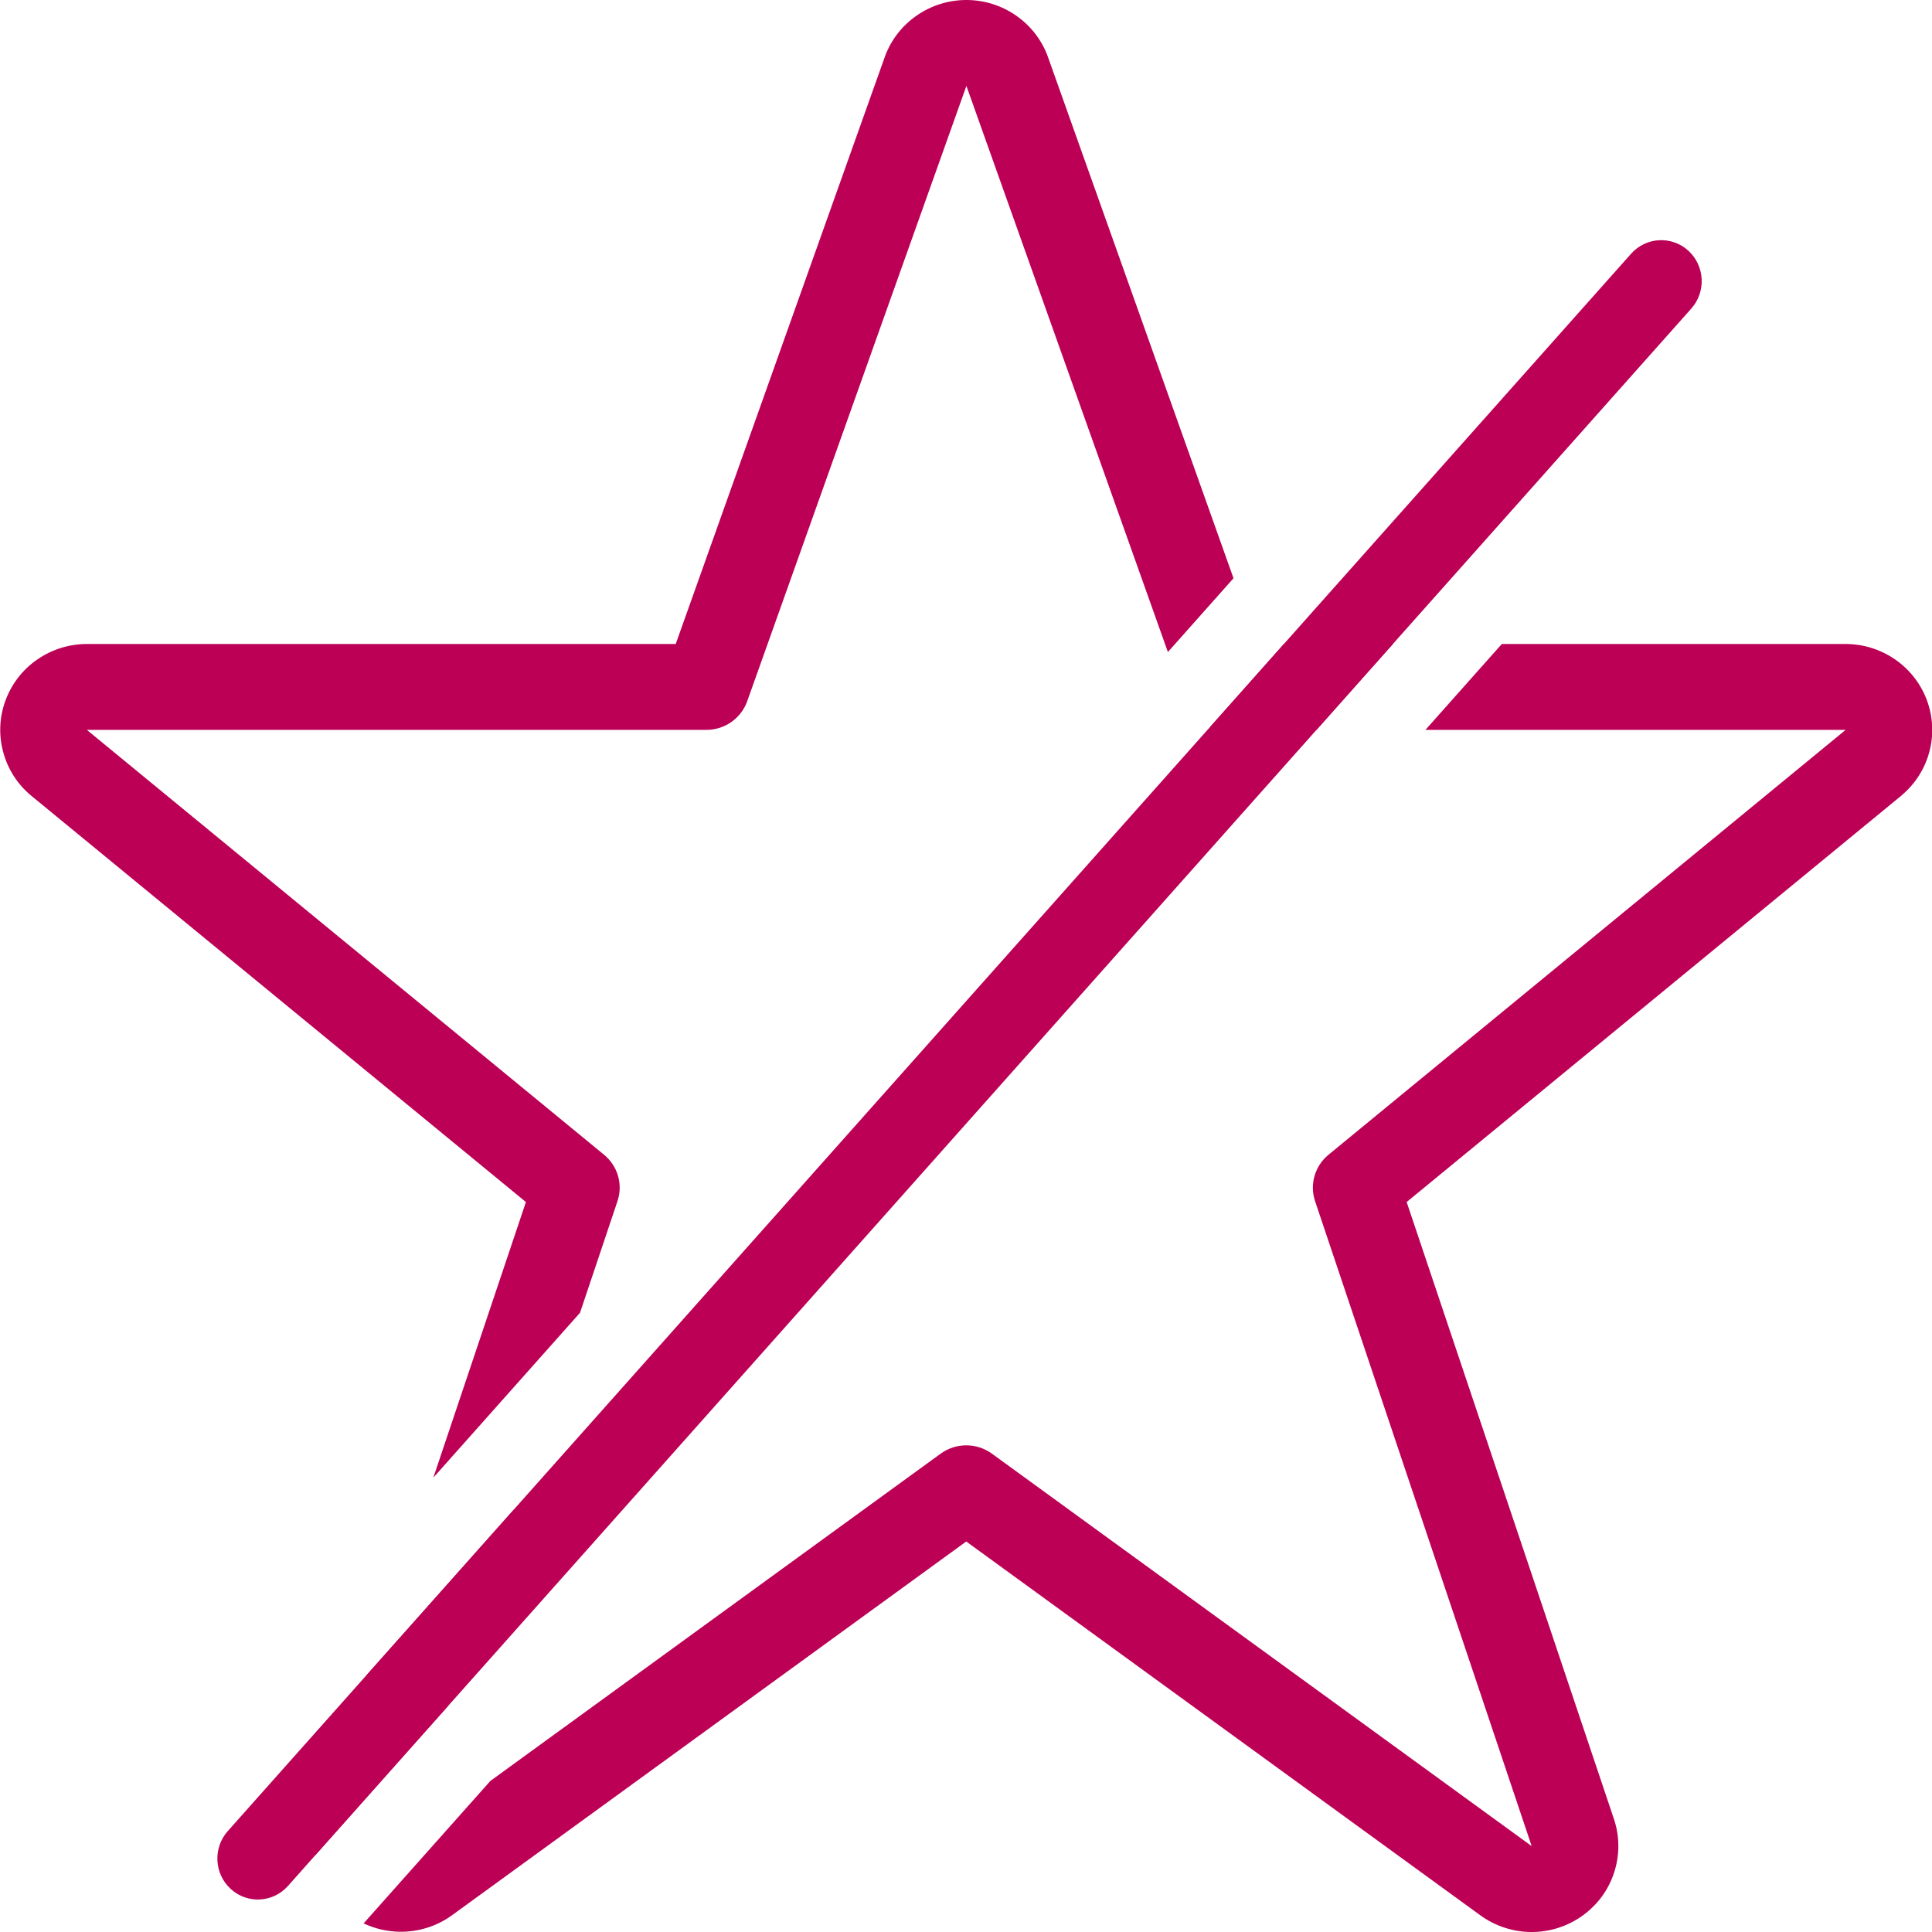 <svg width="24" height="24" viewBox="0 0 24 24" fill="none" xmlns="http://www.w3.org/2000/svg">
<g clip-path="url(#clip0_4954_34386)">
<path d="M12.005 0C11.786 0 11.572 0.066 11.392 0.19C11.212 0.313 11.074 0.488 10.997 0.691L8.394 8H1.079C0.859 8 0.645 8.067 0.464 8.192C0.283 8.316 0.146 8.493 0.07 8.697C-0.007 8.902 -0.018 9.125 0.038 9.336C0.093 9.547 0.212 9.736 0.38 9.878L6.533 14.932L5.383 18.356L7.205 16.308L7.67 14.923C7.741 14.714 7.674 14.484 7.503 14.344L1.079 9.067H8.774C9.003 9.067 9.206 8.924 9.282 8.711L12.005 1.067L14.508 8.1L15.323 7.183L13.016 0.702L13.012 0.691C12.935 0.488 12.797 0.313 12.617 0.19C12.437 0.066 12.223 0 12.005 0Z" fill="#BC0055"/>
<path d="M15.949 8H17.303L16.354 9.067H15.233C15.163 9.067 15.096 9.054 15.034 9.029L15.949 8Z" fill="#BC0055"/>
<path d="M6.384 18.752L4.562 20.8L3.958 22.597L3.957 22.6C3.909 22.747 3.894 22.901 3.911 23.052L5.563 21.195L6.384 18.752Z" fill="#BC0055"/>
<path d="M6.092 22.123L4.517 23.893C4.659 23.96 4.816 23.996 4.976 23.997C5.203 23.998 5.424 23.928 5.608 23.797L12.003 19.149L18.391 23.794C18.575 23.927 18.798 24 19.026 24C19.254 24 19.477 23.929 19.661 23.795C19.846 23.662 19.983 23.474 20.052 23.259C20.122 23.043 20.121 22.811 20.049 22.597L17.474 14.932L23.62 9.883L23.626 9.877C23.793 9.736 23.913 9.547 23.968 9.336C24.024 9.125 24.012 8.902 23.936 8.697C23.86 8.493 23.722 8.316 23.542 8.192C23.361 8.067 23.146 8 22.927 8H18.656L17.707 9.067H22.927L16.504 14.344C16.333 14.484 16.266 14.714 16.337 14.923L19.027 22.933L12.322 18.058C12.132 17.92 11.875 17.92 11.685 18.058L6.092 22.123Z" fill="#BC0055"/>
<path fill-rule="evenodd" clip-rule="evenodd" d="M2.867 23.466C2.66 23.278 2.644 22.956 2.829 22.747L20.262 3.152C20.448 2.943 20.766 2.926 20.973 3.114C21.179 3.302 21.196 3.624 21.01 3.833L3.577 23.428C3.391 23.637 3.073 23.654 2.867 23.466Z" fill="#BC0055"/>
</g>
<defs>
<clipPath id="clip0_4954_34386">
<rect width="24" height="24" fill="white"/>
</clipPath>
</defs>
</svg>
